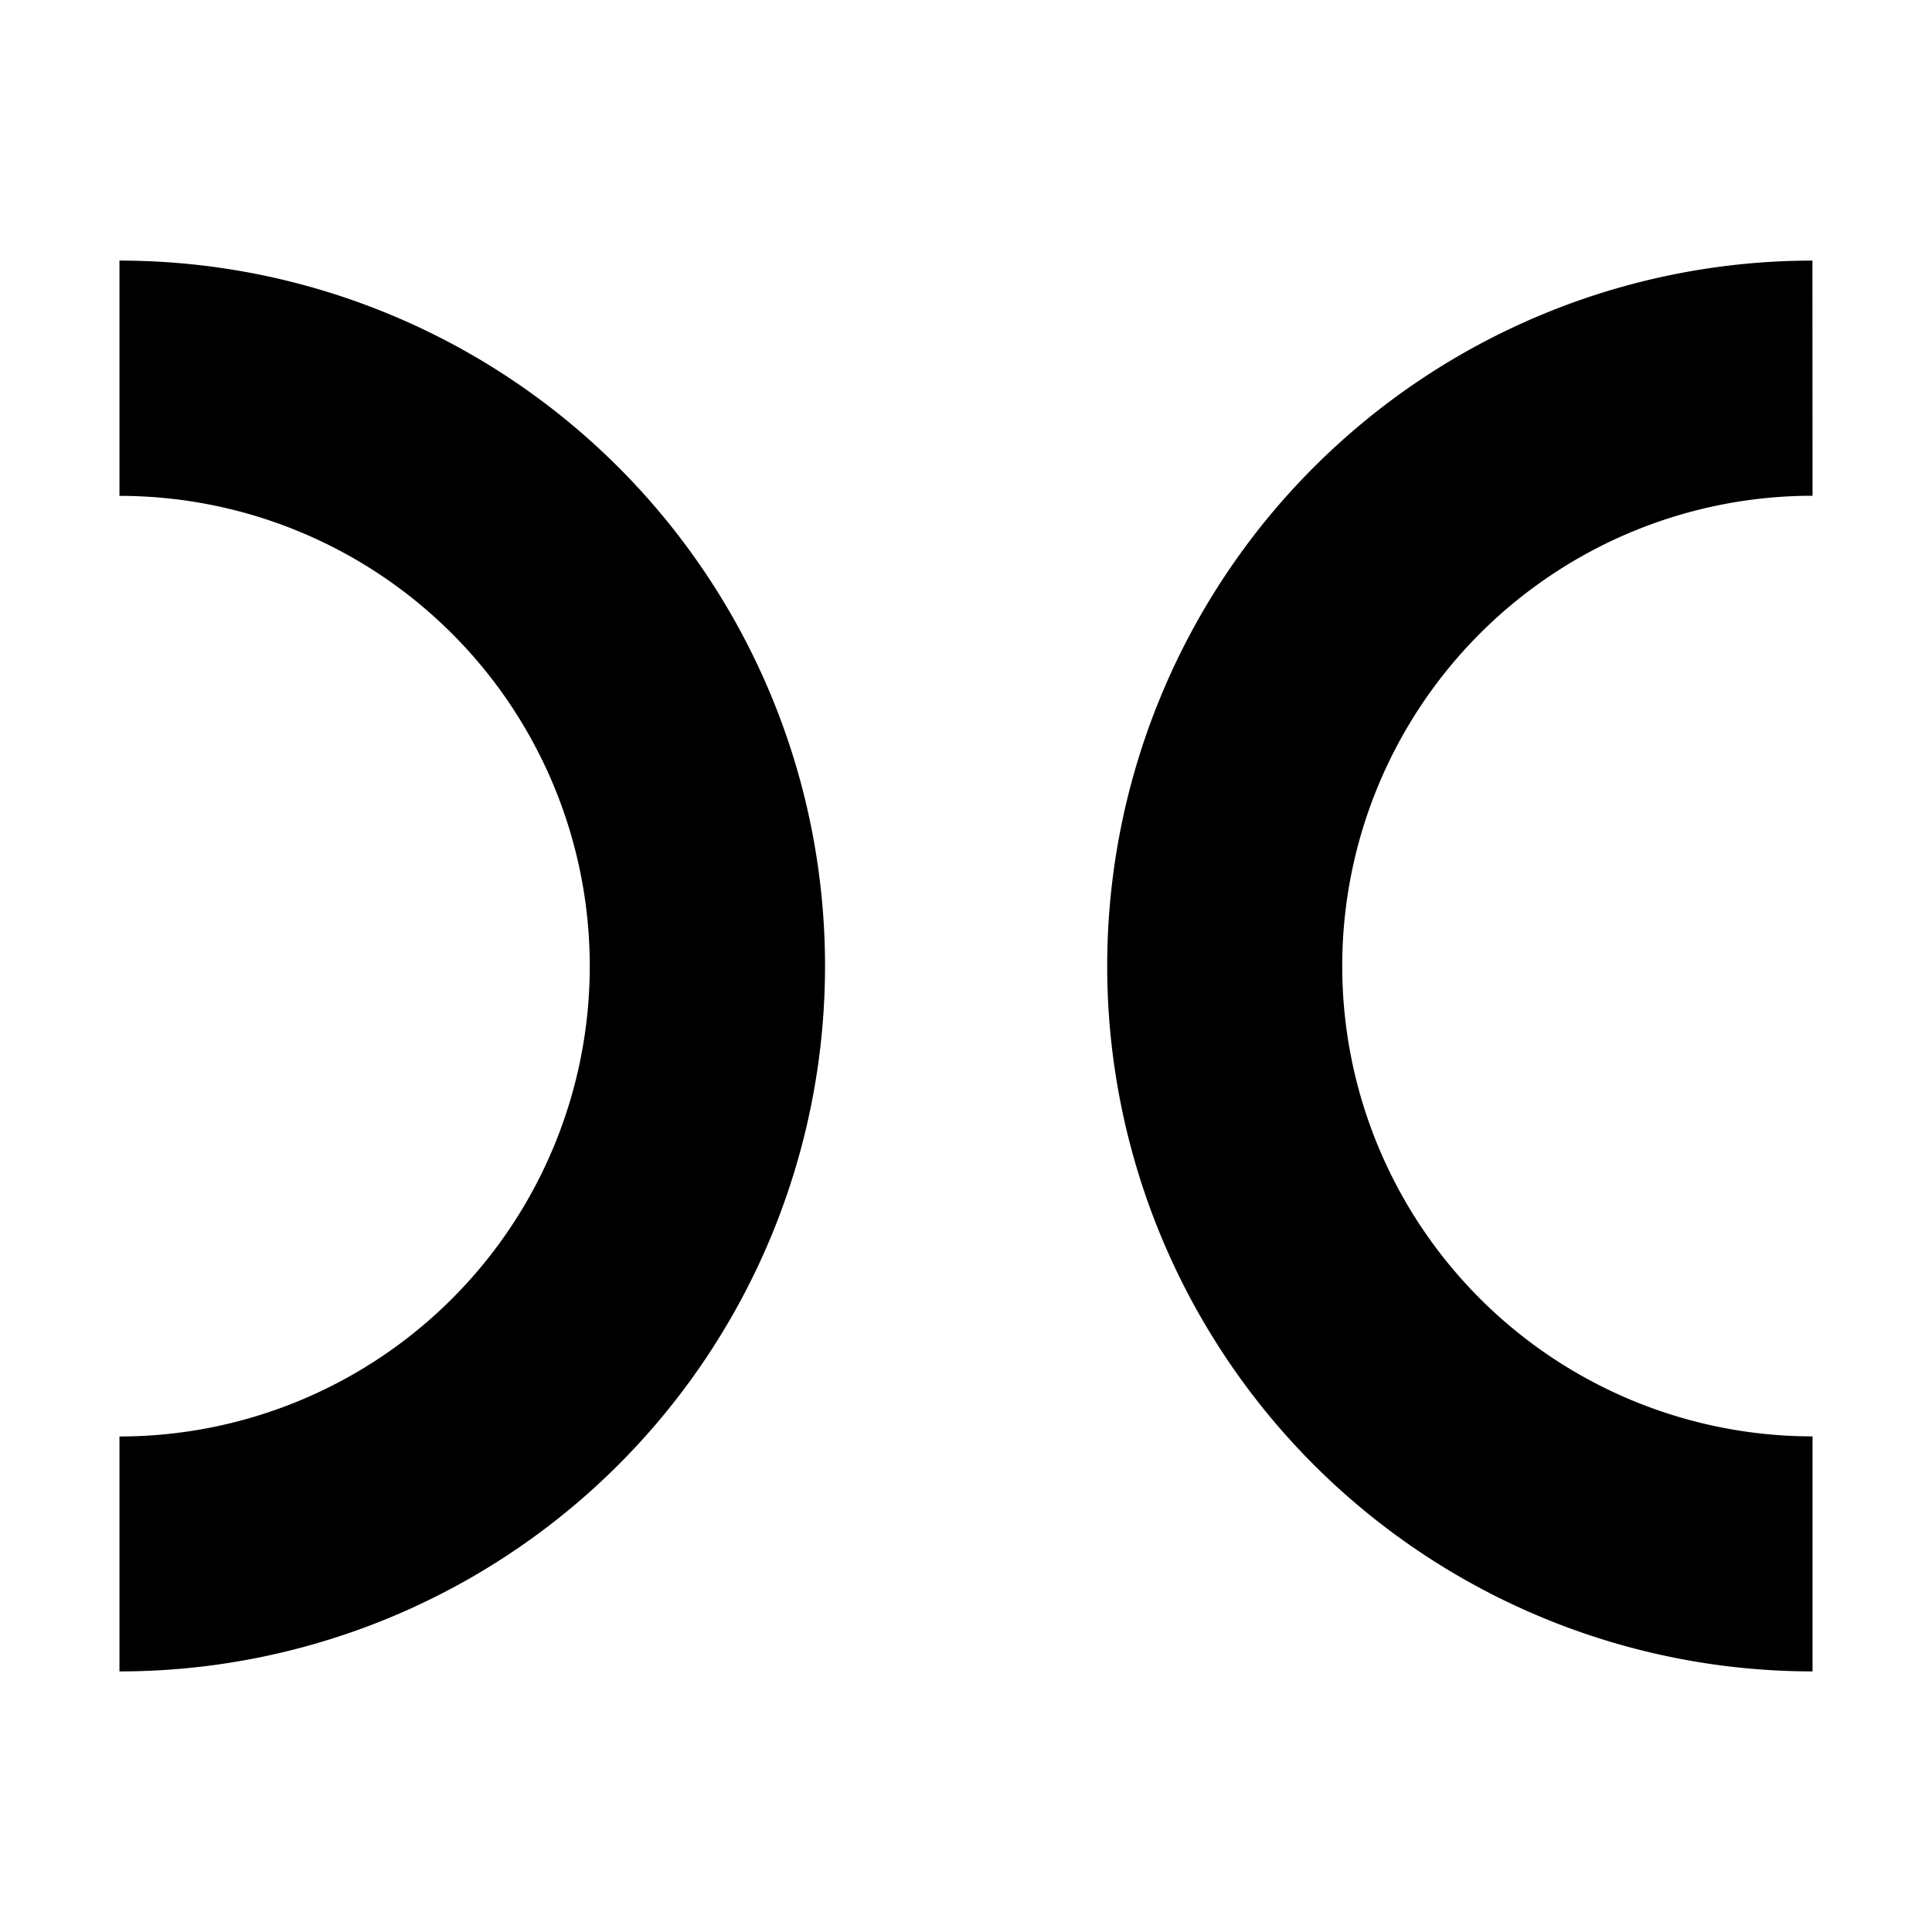 <?xml version='1.0' encoding='UTF-8'?>
<svg xmlns:inkscape="http://www.inkscape.org/namespaces/inkscape" xmlns:sodipodi="http://sodipodi.sourceforge.net/DTD/sodipodi-0.dtd" xmlns="http://www.w3.org/2000/svg" xmlns:svg="http://www.w3.org/2000/svg" xmlns:rdf="http://www.w3.org/1999/02/22-rdf-syntax-ns#" xmlns:cc="http://creativecommons.org/ns#" xmlns:dc="http://purl.org/dc/elements/1.1/" width="64" height="64" version="1.1" viewBox="0 0 16.933 16.933" id="svg7" sodipodi:docname="doublecmd.svg" inkscape:version="1.4.2 (ebf0e940d0, 2025-05-08)">
  <sodipodi:namedview id="namedview7" pagecolor="#9c4444" bordercolor="#000000" borderopacity="0.25" inkscape:showpageshadow="2" inkscape:pageopacity="0.0" inkscape:pagecheckerboard="0" inkscape:deskcolor="#d1d1d1" inkscape:zoom="4.3531261" inkscape:cx="36.295755" inkscape:cy="40.660435" inkscape:window-width="2560" inkscape:window-height="1376" inkscape:window-x="0" inkscape:window-y="0" inkscape:window-maximized="1" inkscape:current-layer="svg7" showgrid="false"/>
  <defs id="defs2">
    <style id="current-color-scheme" type="text/css">.ColorScheme-Text {color:#000000} .ColorScheme-Highlight {color:#3b4252}</style>
    </defs>
  <path fill="#000000" class="ColorScheme-Text" d="m 1.047,2.284 v 2.062 a 4.122,4.122 0 0 1 4.122,4.122 4.122,4.122 0 0 1 -4.122,4.122 V 14.649 A 6.183,6.183 0 0 0 7.231,8.467 6.183,6.183 0 0 0 1.047,2.284 Z m 14.838,0 A 6.183,6.183 0 0 0 9.704,8.467 6.183,6.183 0 0 0 15.886,14.649 v -2.06 a 4.122,4.122 0 0 1 -4.122,-4.122 4.122,4.122 0 0 1 4.122,-4.122 z" id="path24-5" style="color:none;stroke-width:0.927"/>
</svg>
